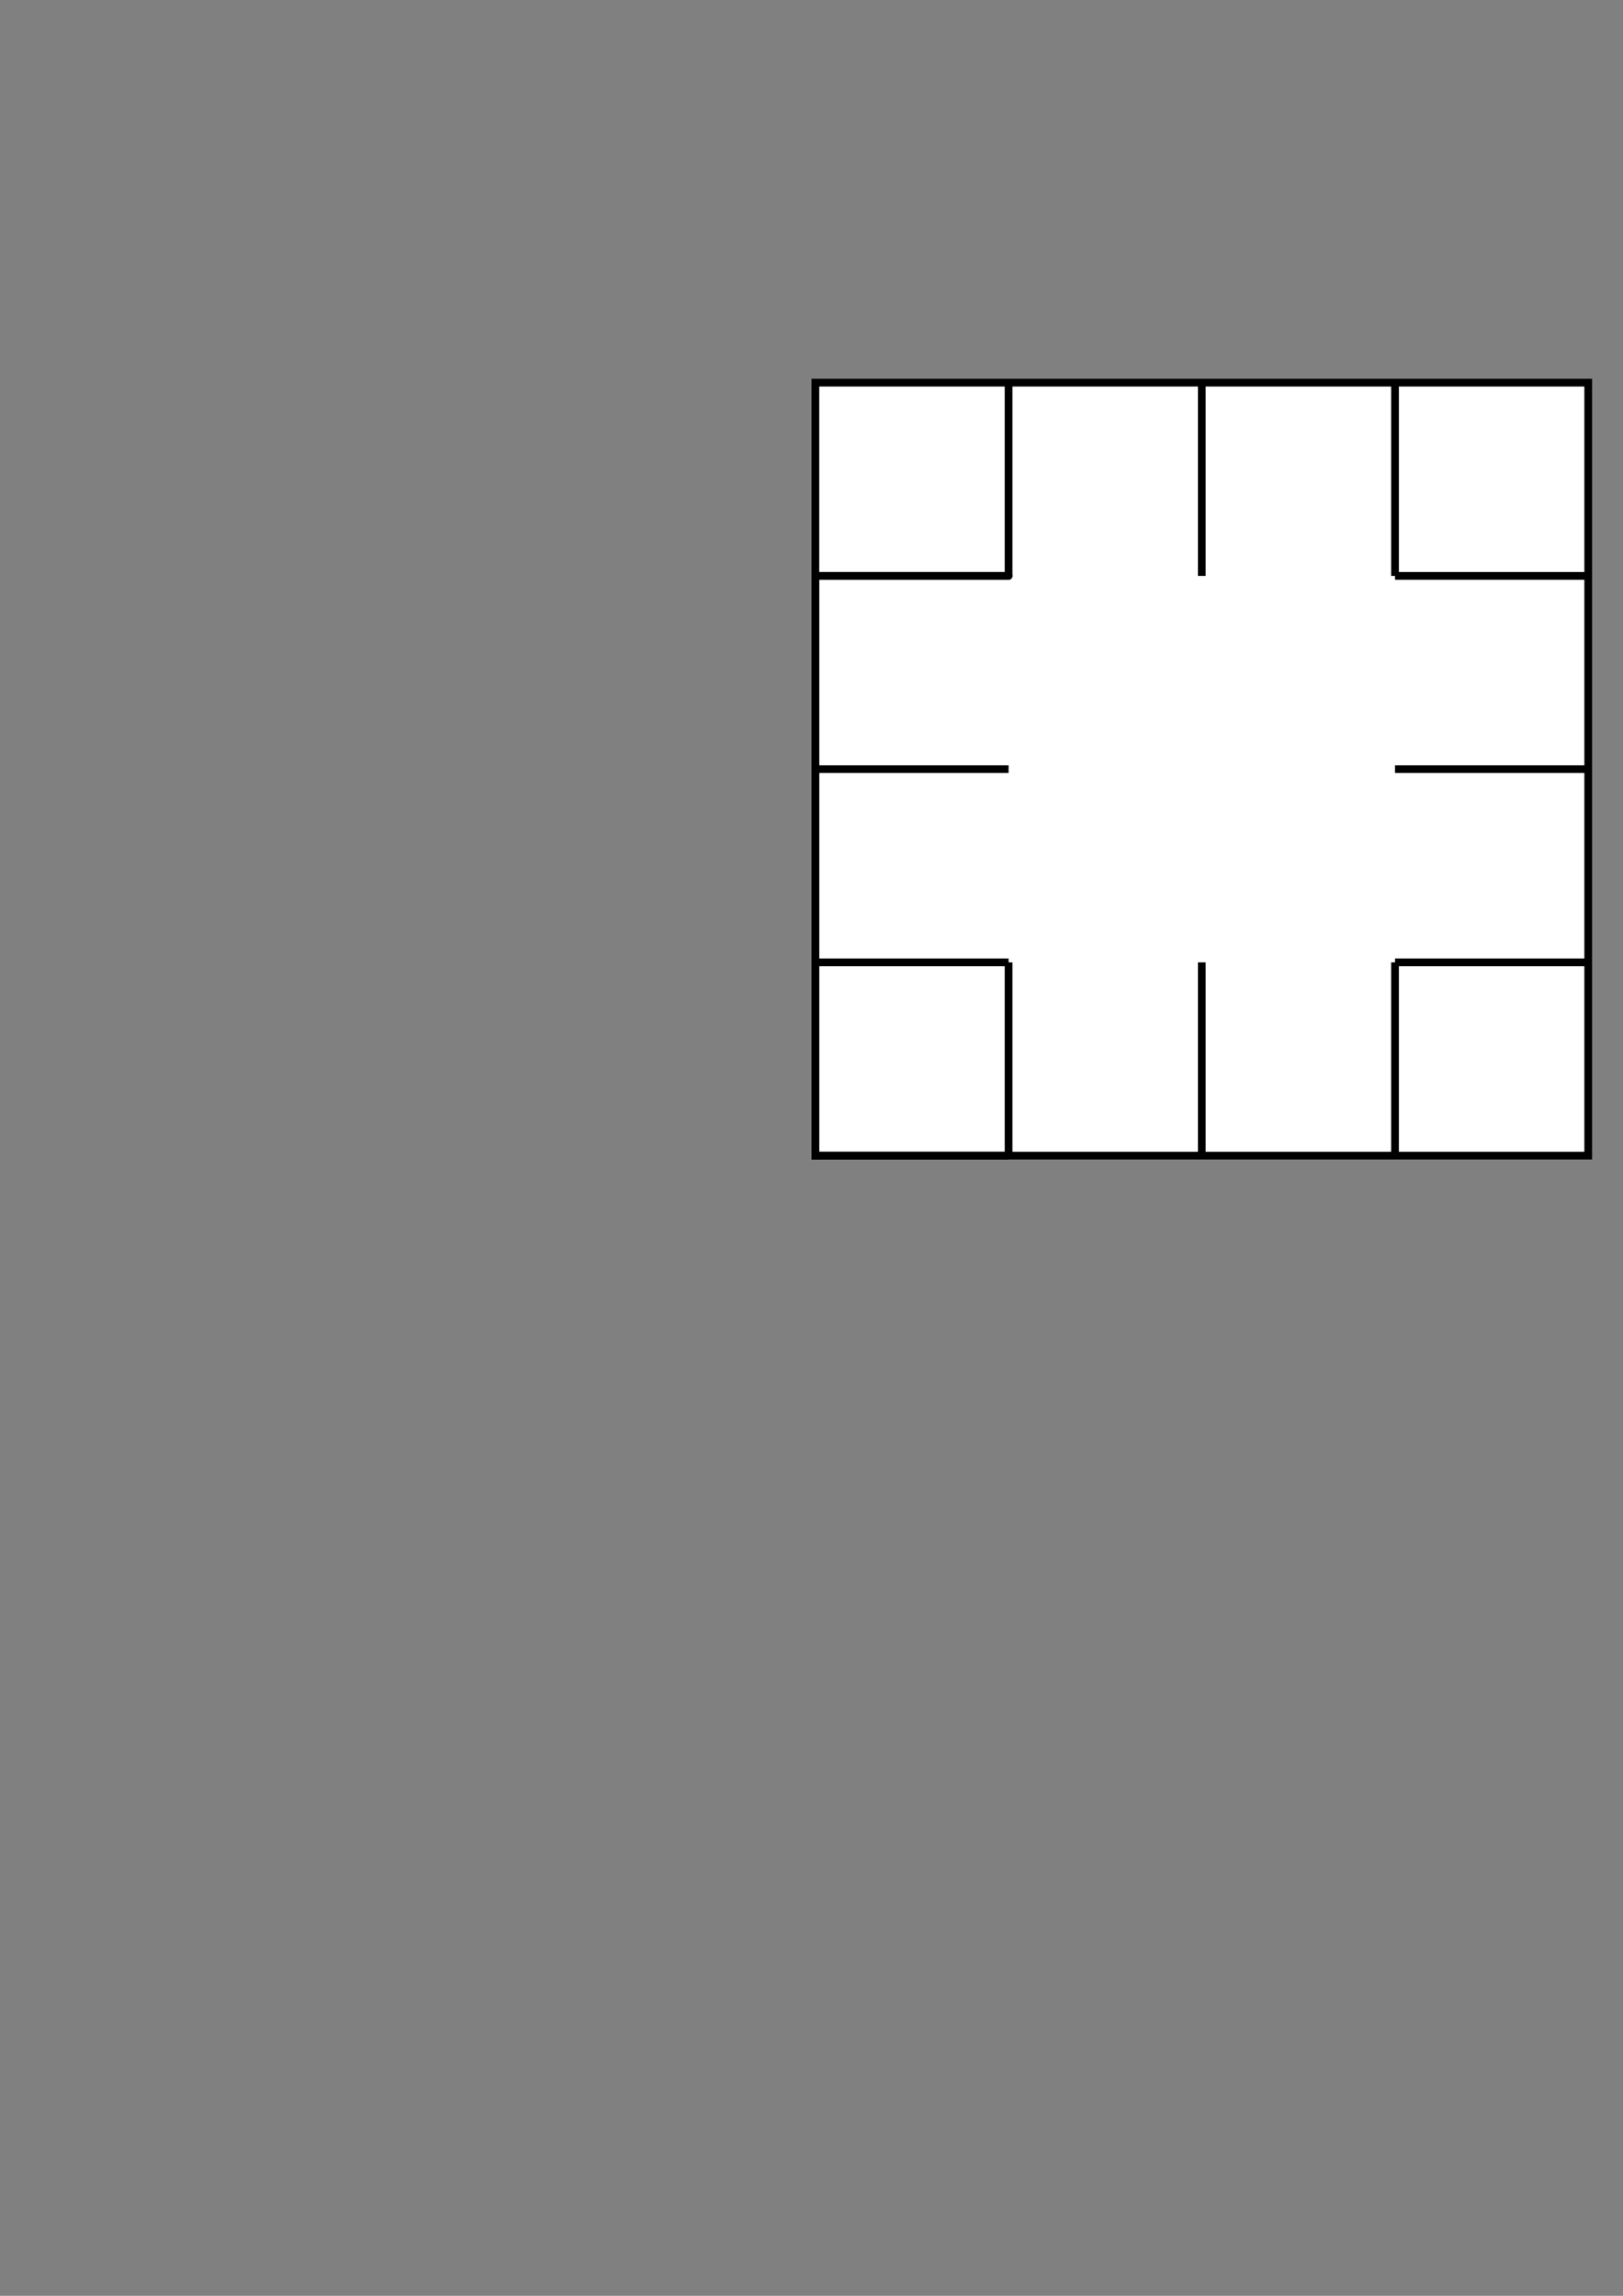<?xml version="1.0" encoding="utf-8" ?>
<svg baseProfile="full" height="297px" version="1.1" width="210px" xmlns="http://www.w3.org/2000/svg" xmlns:ev="http://www.w3.org/2001/xml-events" xmlns:xlink="http://www.w3.org/1999/xlink"><rect width="100%" height="100%" fill="#808080" stroke="none"/><defs /><polygon clip-path="url(#border_clip)" fill="#ffffff" fill-rule="evenodd" points="105.5,149.5 205.5,149.5 205.5,49.5 105.5,49.5 105.5,149.5" stroke-width="0" /><polyline clip-path="url(#border_clip)" fill="none" points="105.5,149.5 205.5,149.5 205.5,49.5 105.5,49.5 105.5,149.5 130.5,149.5 130.5,124.5 130.5,149.5 155.5,149.5 155.5,124.5 155.5,149.5 180.5,149.5 180.5,124.5 180.5,149.5 205.5,149.5 205.5,124.5 205.5,149.5 205.5,124.5 180.5,124.5 205.5,124.5 205.5,99.5 180.5,99.5 205.5,99.5 205.5,74.5 180.5,74.5 205.5,74.5 205.5,49.5 180.5,49.5 205.5,49.5 180.5,49.5 180.5,74.5 180.5,49.5 155.5,49.5 155.5,74.5 155.5,49.5 130.5,49.5 130.5,74.5 130.5,49.5 105.5,49.5 105.5,74.5 105.5,49.5 105.5,74.5 130.5,74.5" stroke="black" stroke-linecap="round" stroke-width="1" /><polyline clip-path="url(#border_clip)" fill="none" points="130.5,74.5 105.5,74.5 105.5,99.5 130.5,99.5 105.5,99.5 105.5,124.5 130.5,124.5 105.5,124.5 105.5,149.5 130.5,149.5 105.5,149.5" stroke="black" stroke-linecap="round" stroke-width="1" /></svg>